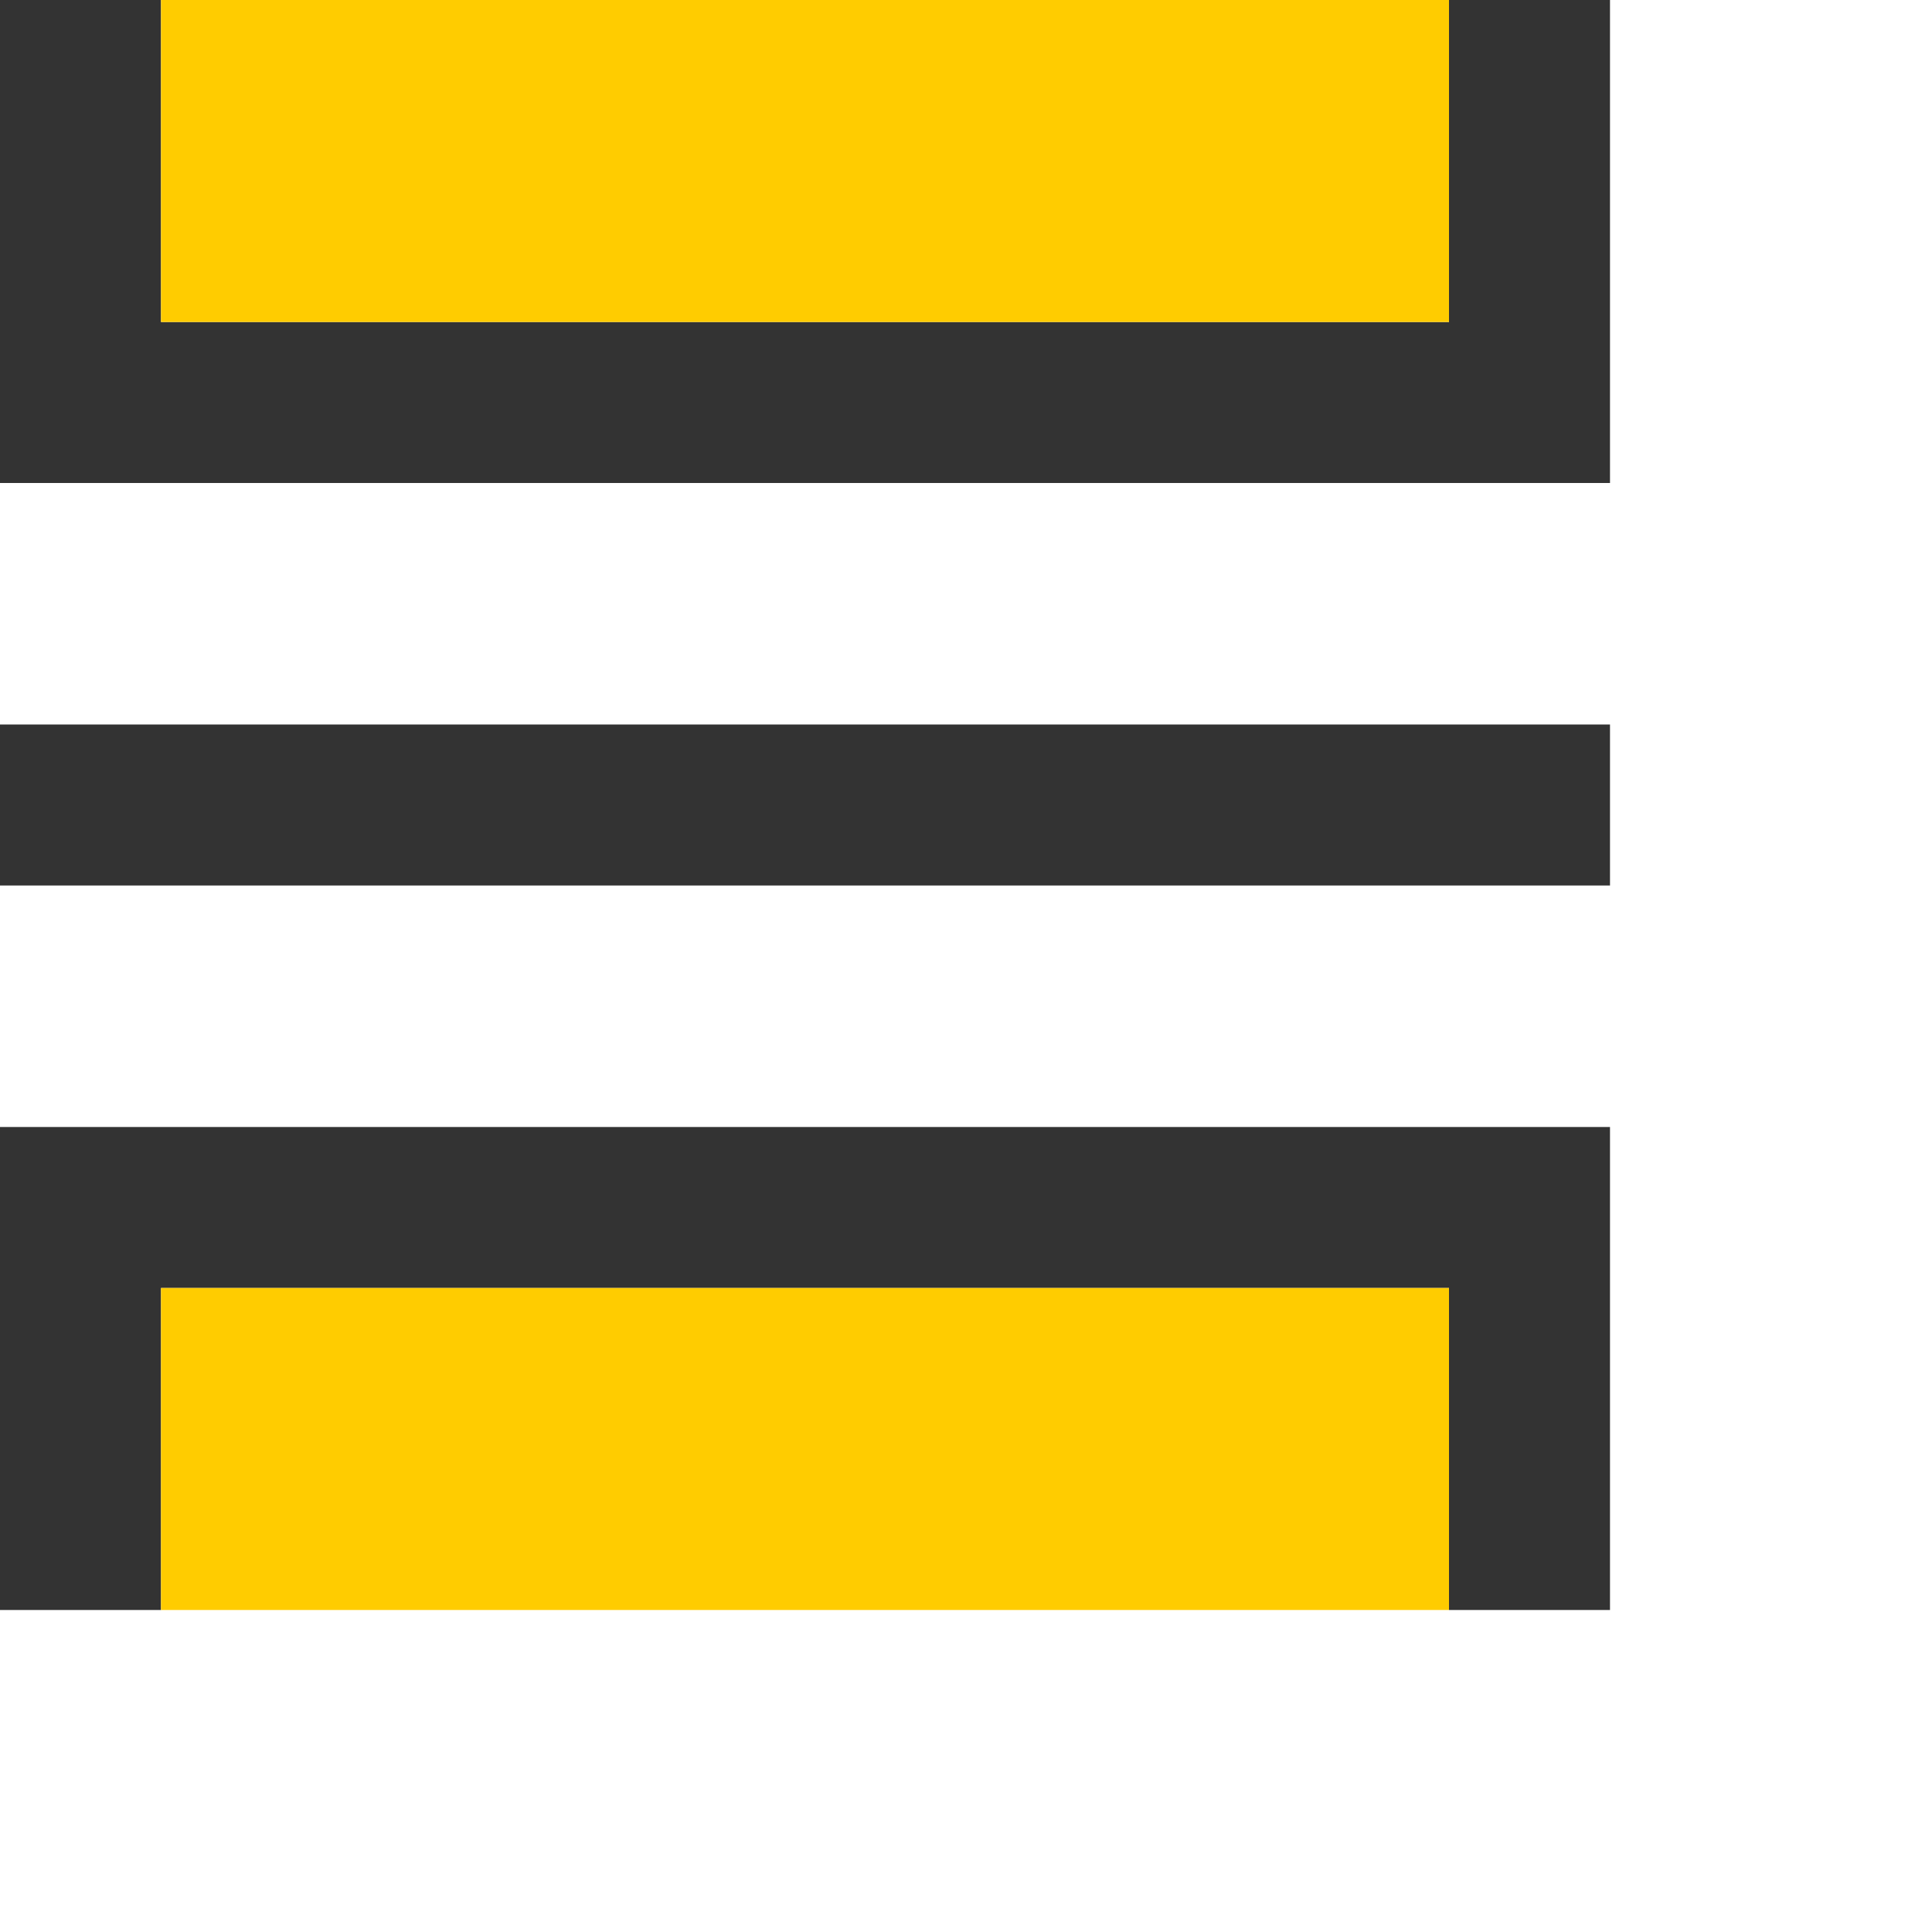 <svg xmlns="http://www.w3.org/2000/svg" width="24" height="24" viewBox="0 0 24 24">
  <g>
    <path d="M0,0V6H20V0ZM18,4H2V0H18Z" style="fill: #333"/>
    <rect x="2" width="16" height="4" style="fill: #fc0"/>
    <path d="M20,20V14H0v6ZM2,16H18v4H2Z" style="fill: #333"/>
    <rect x="2" y="16" width="16" height="4" transform="translate(20 36) rotate(180)" style="fill: #fc0"/>
    <rect y="9" width="20" height="2" style="fill: #333"/>
  </g>
</svg>
